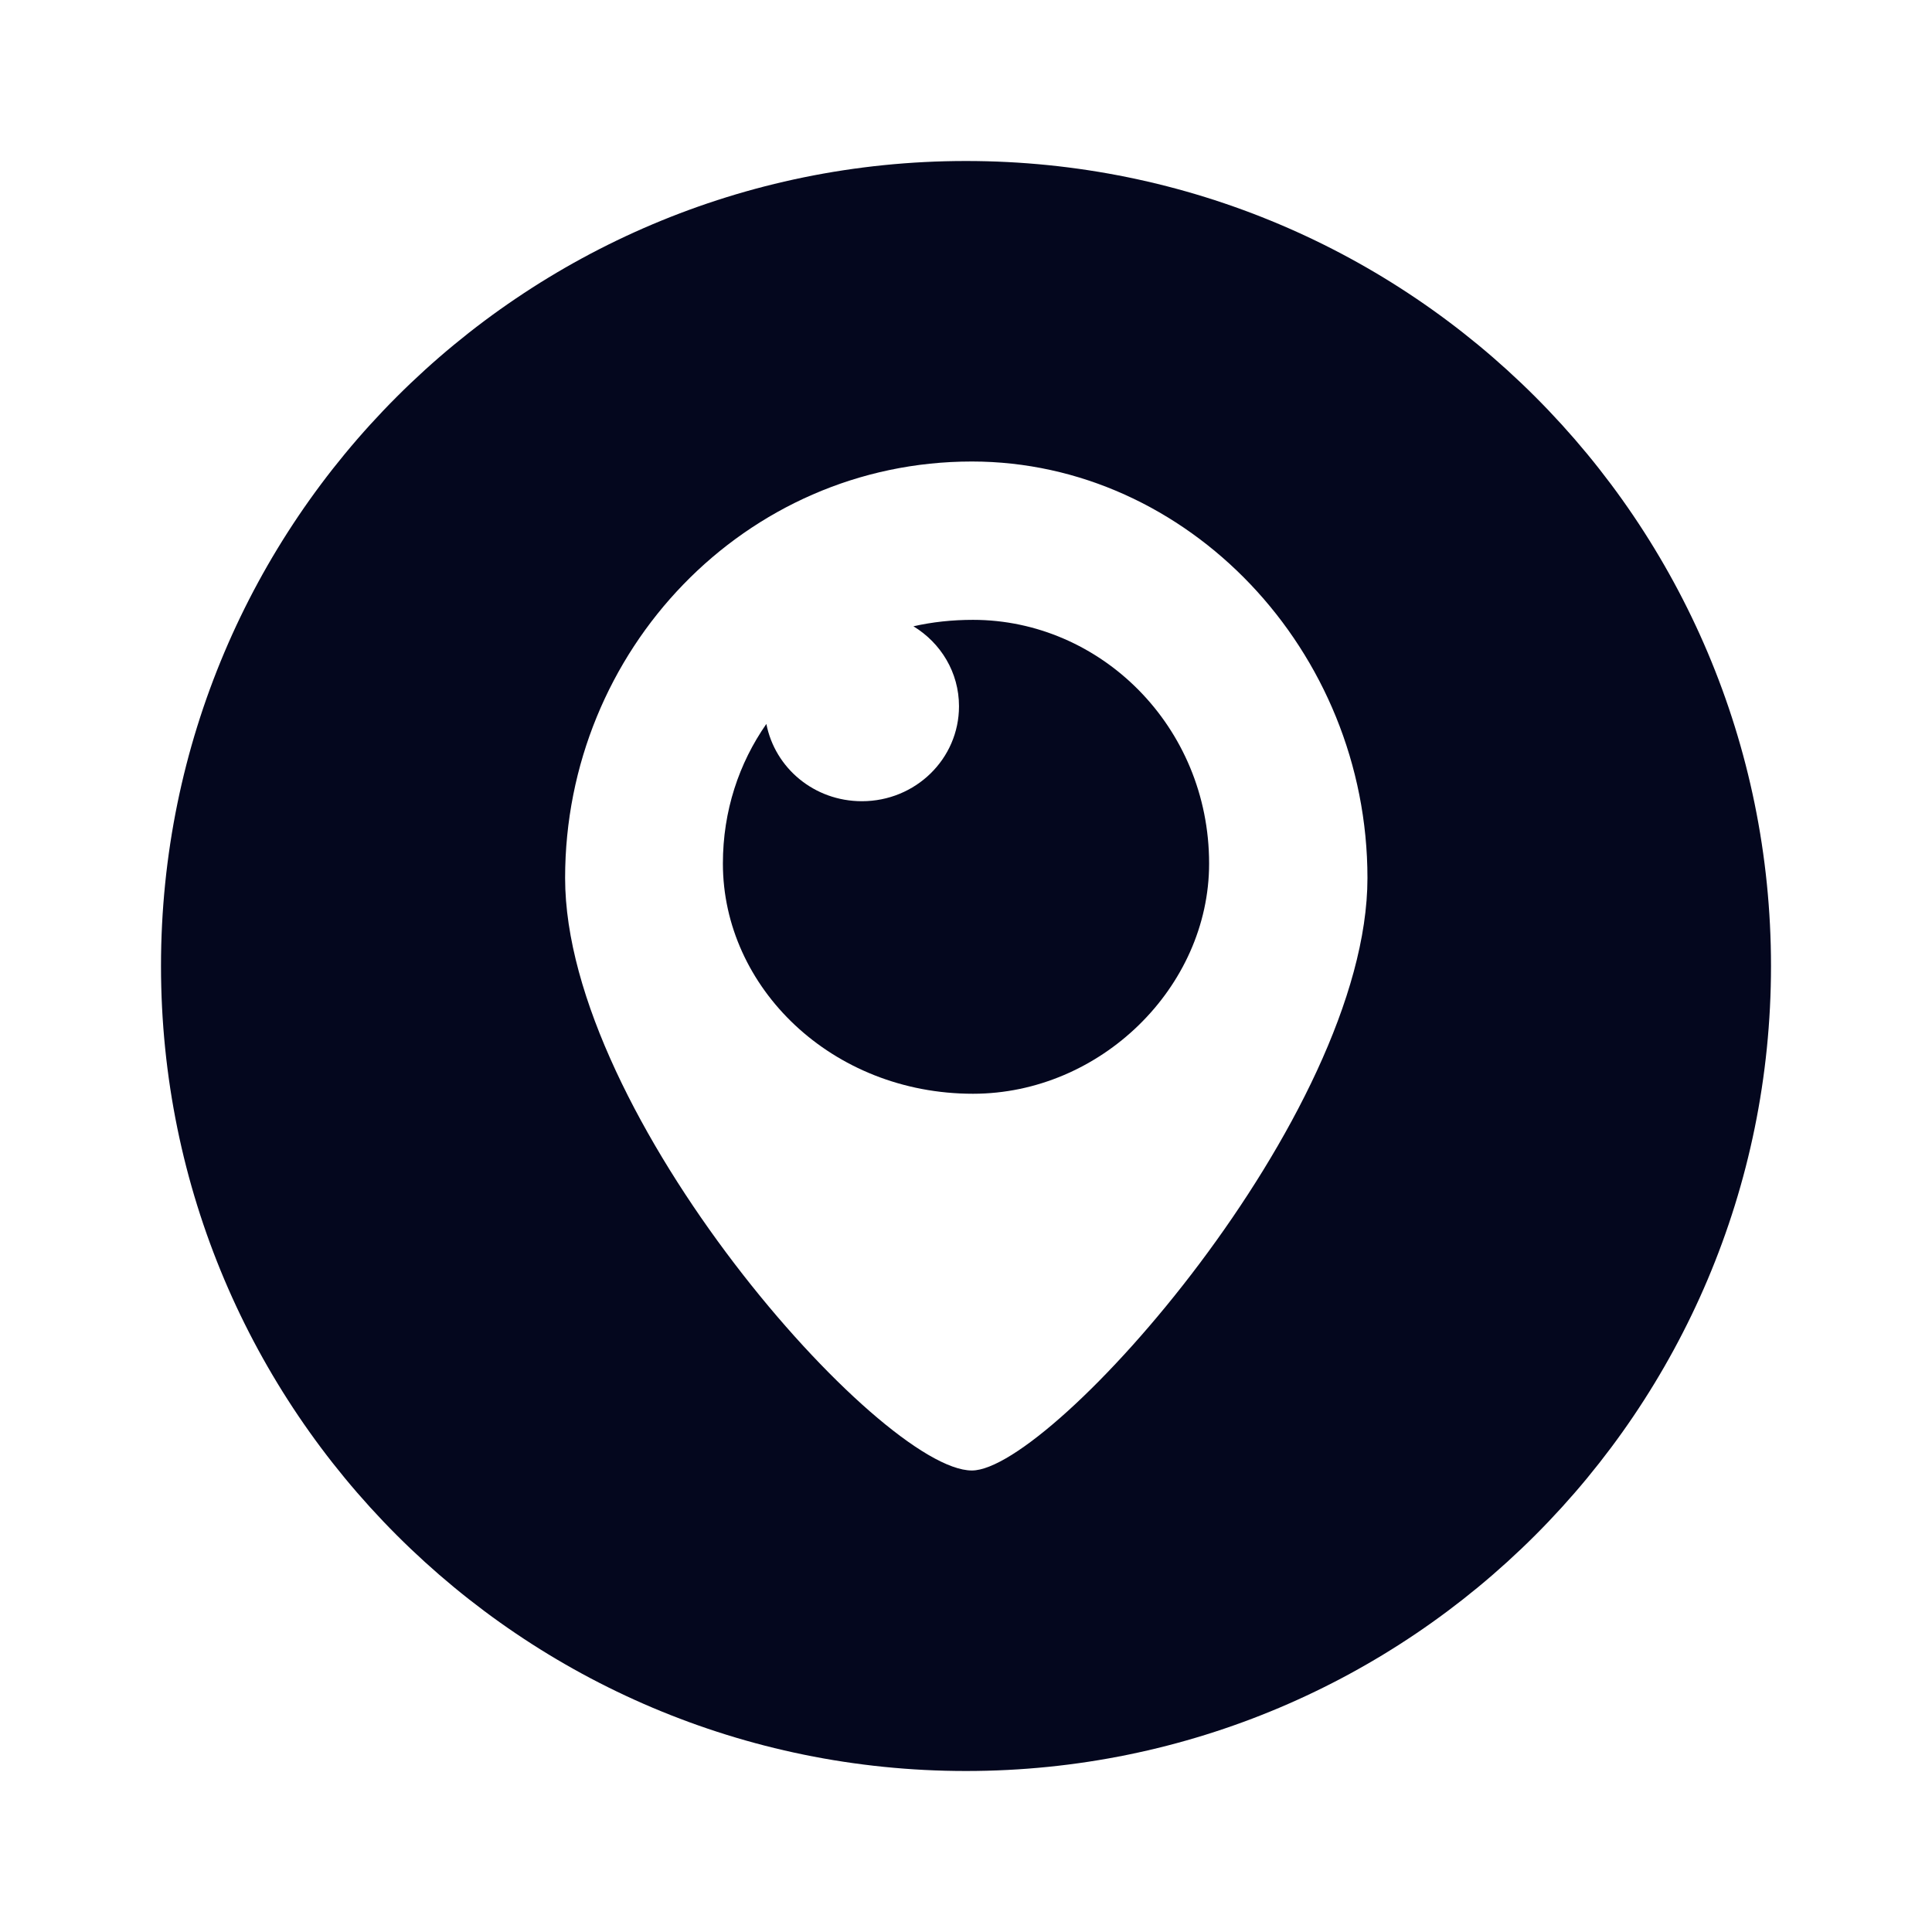 <svg width="24" height="24" viewBox="0 0 24 24" fill="none" xmlns="http://www.w3.org/2000/svg">
<path d="M11.347 7.78C11.58 7.727 11.827 7.7 12.087 7.7C13.667 7.7 15.02 9.02 15.02 10.727C15.02 12.267 13.667 13.587 12.087 13.587C10.333 13.587 8.98 12.267 8.98 10.727C8.98 10.073 9.18 9.48 9.52 8.993C9.627 9.54 10.113 9.953 10.707 9.953C11.373 9.953 11.913 9.427 11.913 8.773C11.913 8.353 11.687 7.987 11.347 7.78Z" fill="#04071E"/>
<path fill-rule="evenodd" clip-rule="evenodd" d="M22 12C22 17.523 17.523 22 12 22C6.477 22 2 17.523 2 12C2 6.477 6.477 2 12 2C17.523 2 22 6.477 22 12ZM12.073 18.267C13.067 18.267 16.987 13.86 16.987 10.907C16.987 8.08 14.753 5.733 12.073 5.733C9.253 5.733 7.02 8.08 7.02 10.907C7.02 13.86 10.94 18.267 12.073 18.267Z" fill="#04071E"/>
</svg>
